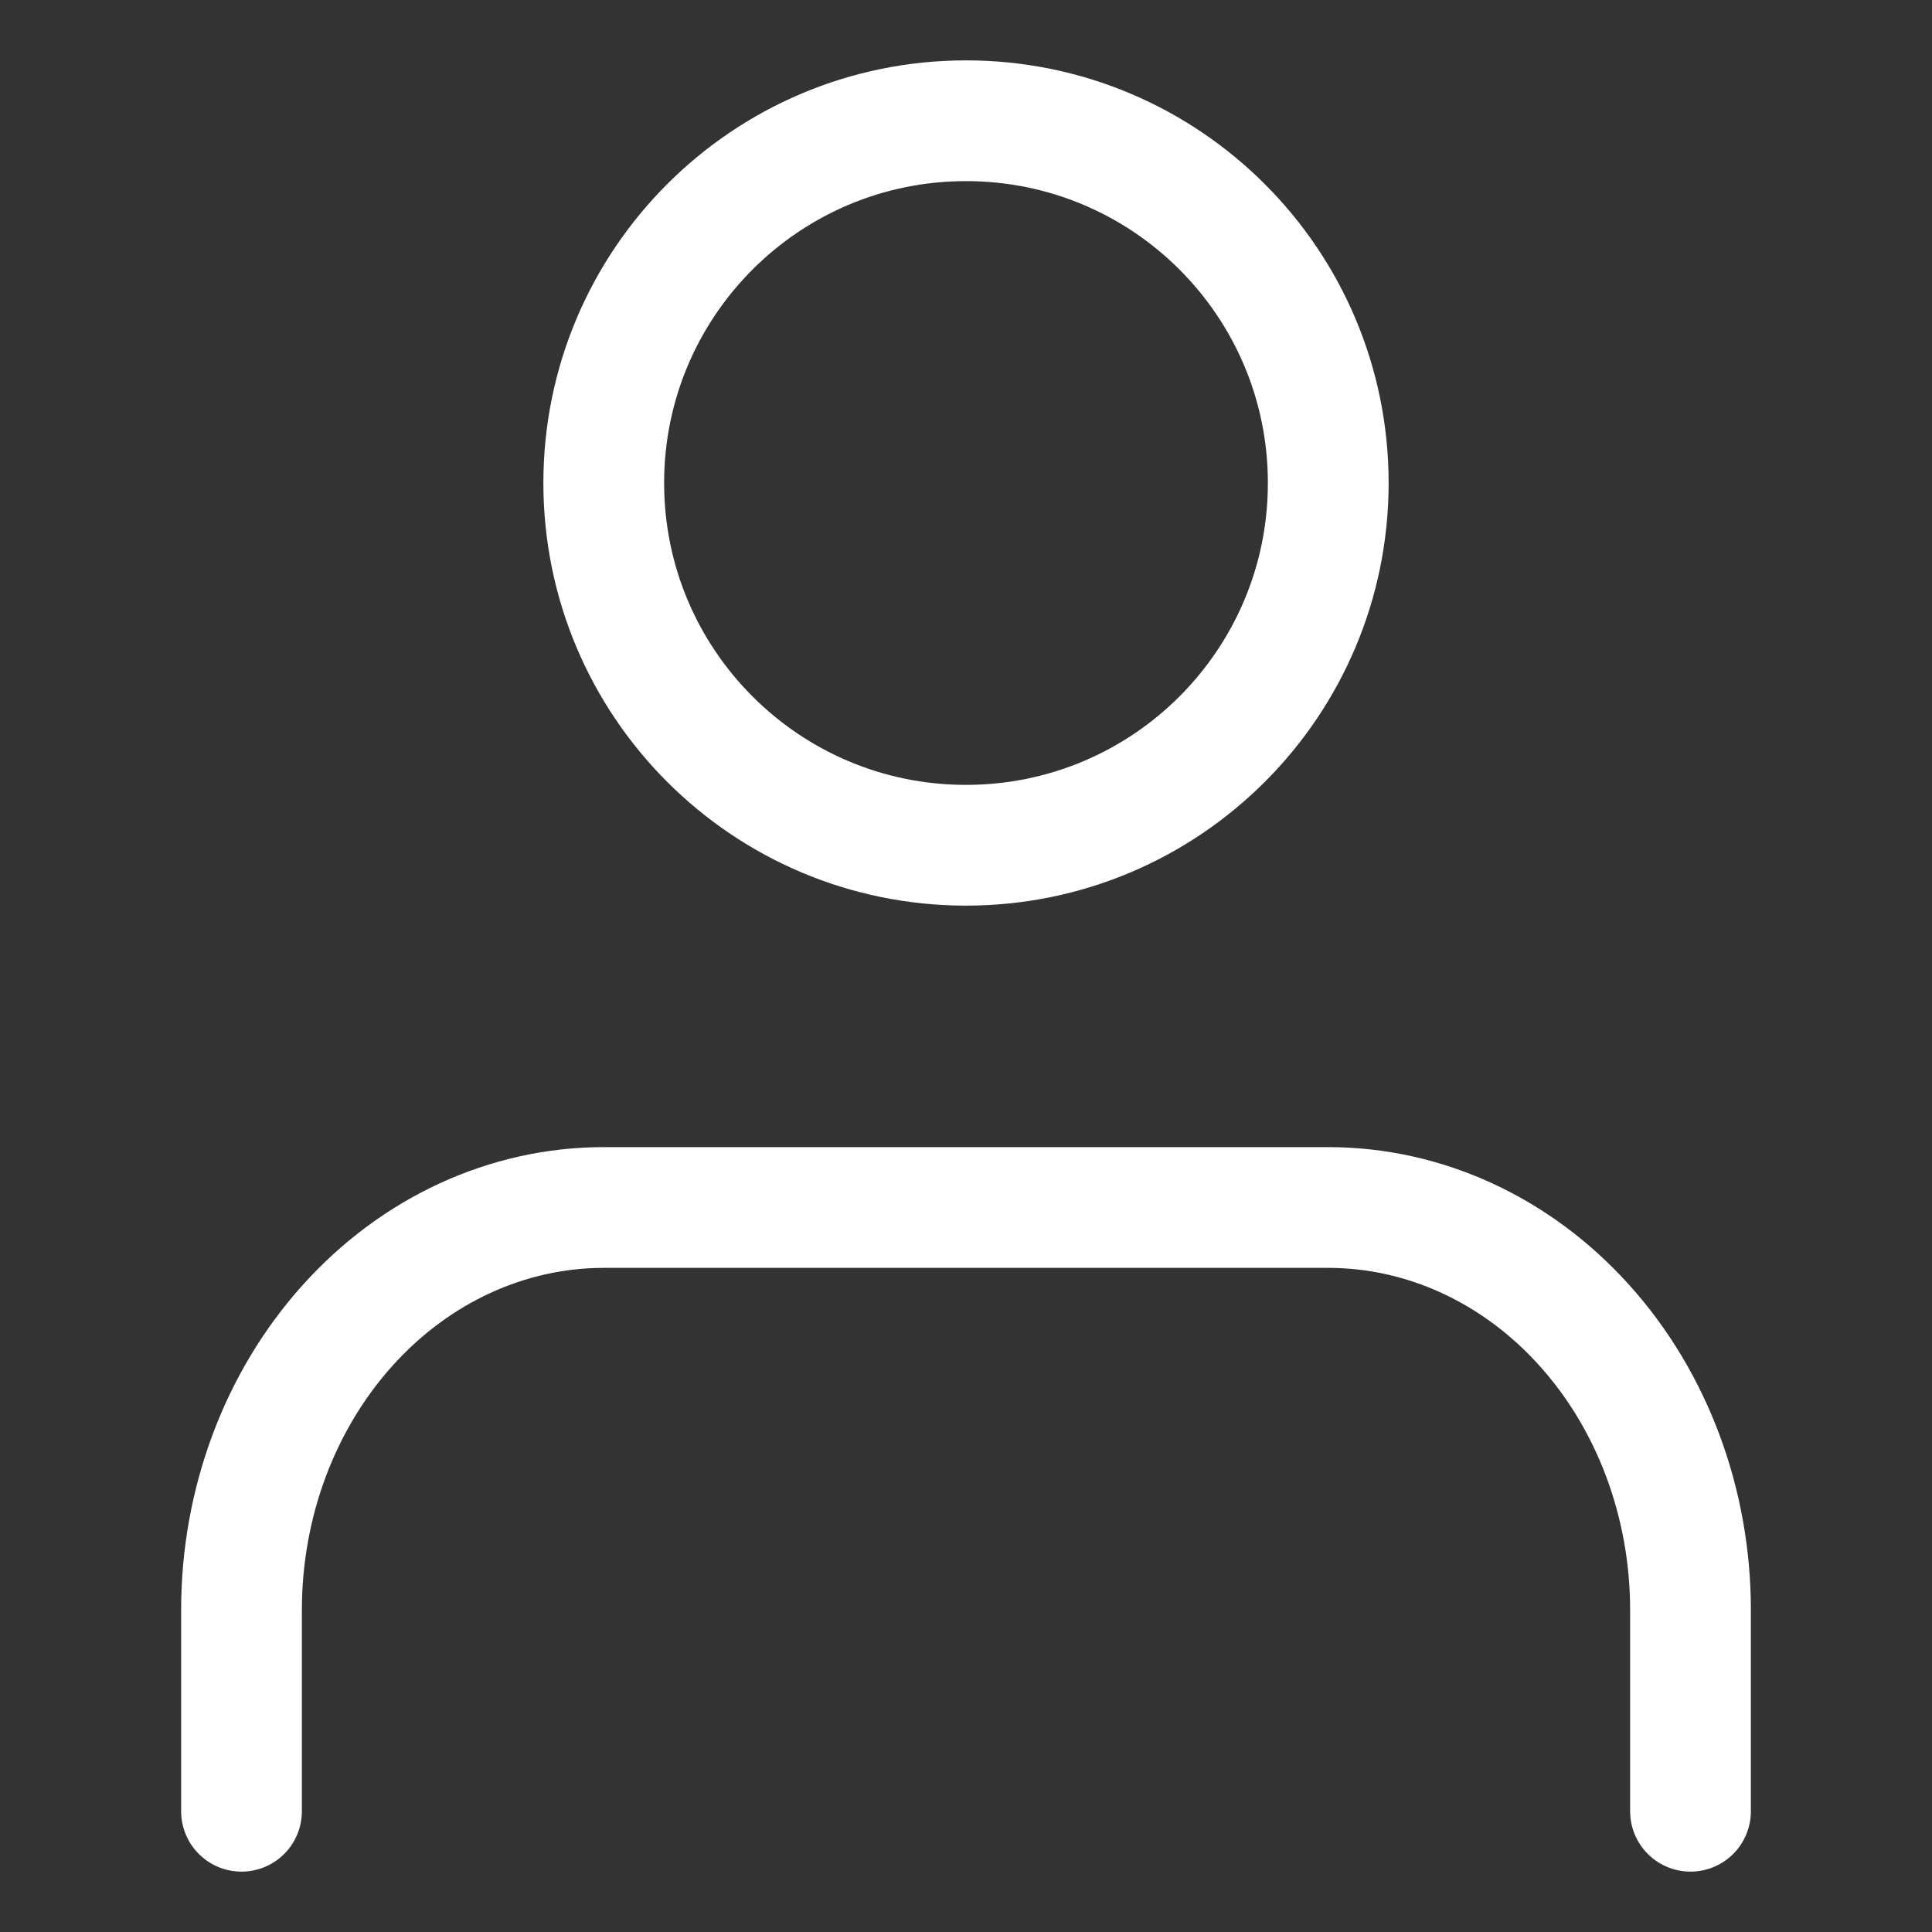 <svg width="16" height="16" viewBox="0 0 16 16" fill="none" xmlns="http://www.w3.org/2000/svg">
<rect x="0" y="0" width="16" height="16" fill="#333333" stroke="none"/>
<path d="M14 15V13.333C14 12.449 13.684 11.601 13.121 10.976C12.559 10.351 11.796 10 11 10H5C4.204 10 3.441 10.351 2.879 10.976C2.316 11.601 2 12.449 2 13.333V15" stroke="white" stroke-linecap="round" stroke-linejoin="round"/>
<path d="M8 7C9.657 7 11 5.657 11 4C11 2.343 9.657 1 8 1C6.343 1 5 2.343 5 4C5 5.657 6.343 7 8 7Z" stroke="white" stroke-linecap="round" stroke-linejoin="round"/>
</svg>
